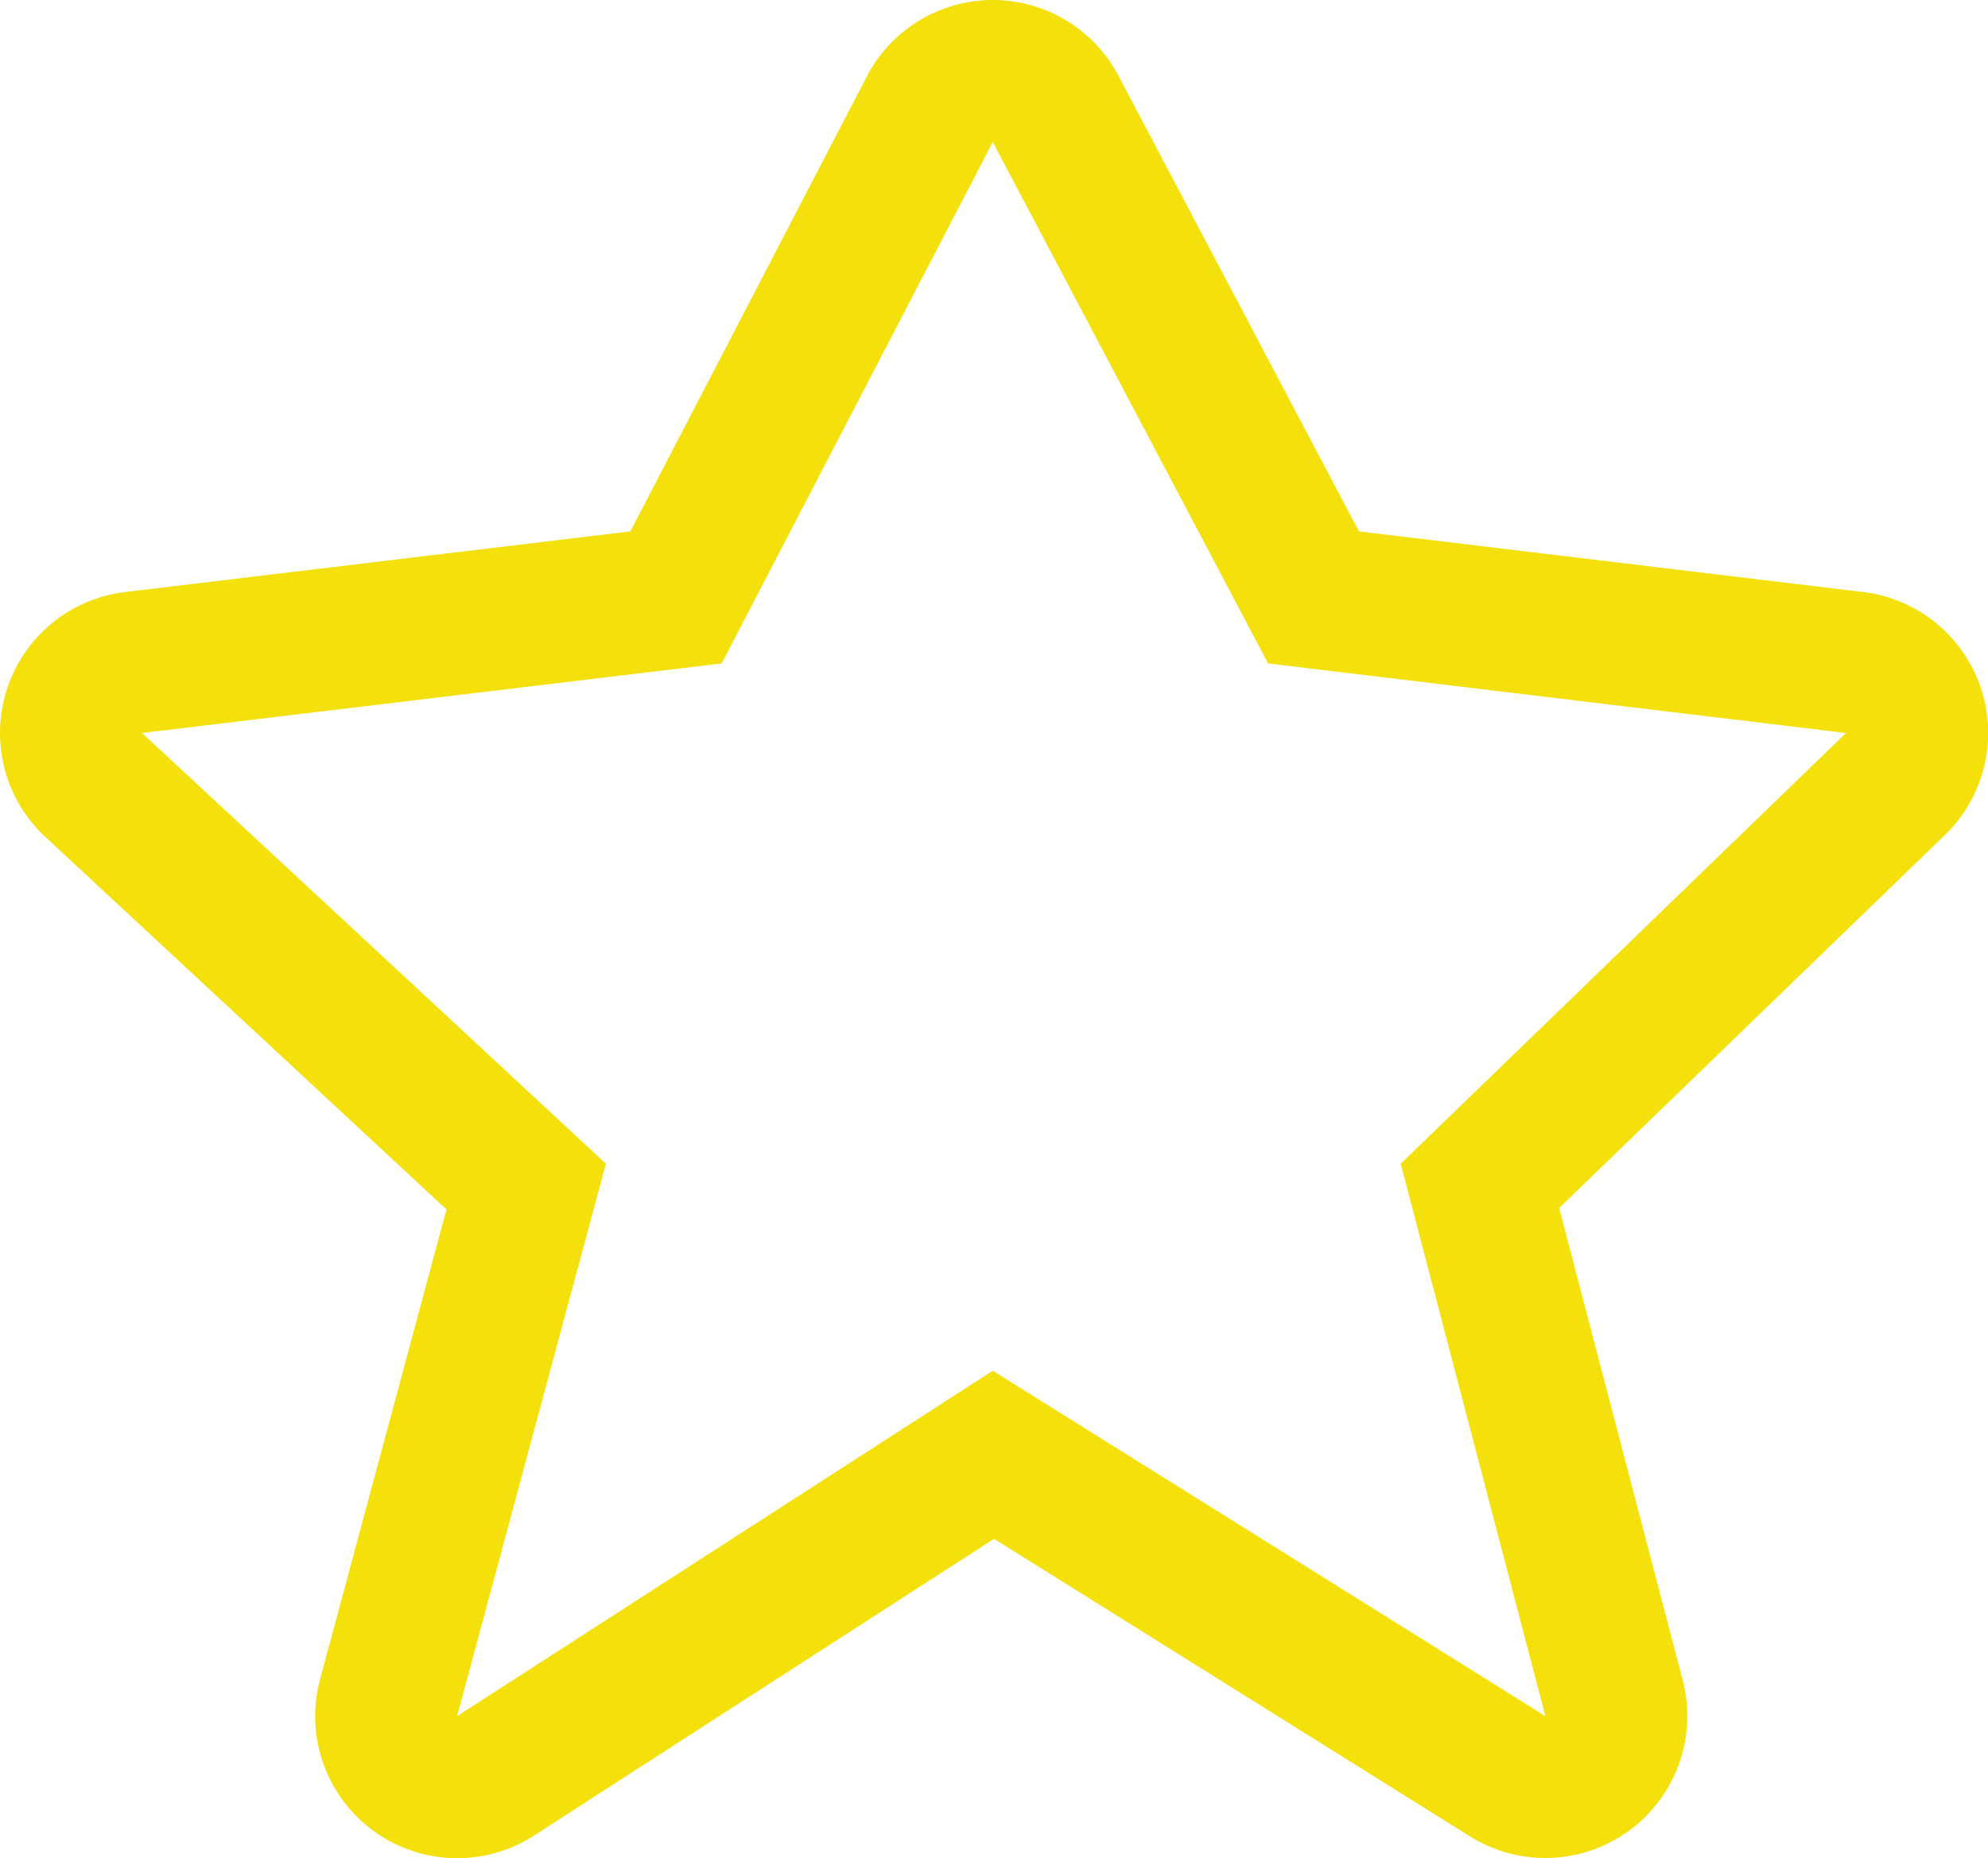 <svg xmlns="http://www.w3.org/2000/svg" width="14" height="13.088" viewBox="0 0 14 13.088">
    <defs>
        <style>
            .cls-1{fill:none;stroke-linecap:round;stroke-linejoin:round}.cls-2,.cls-3{stroke:none}.cls-3{fill:#f4e10b}
        </style>
    </defs>
    <g id="Path_2474" class="cls-1" data-name="Path 2474">
        <path d="M2207.387 382.5l1.909-3.673 1.939 3.673 4.07.49-3.136 3.034 1.018 3.891-3.891-2.434-3.772 2.434 1.048-3.891-3.267-3.034z" class="cls-2" transform="translate(-2202.305 -377.829)"/>
        <path d="M2209.296 378.83l-1.909 3.672-4.082.49 3.267 3.034-1.048 3.891 3.772-2.433 3.892 2.433-1.019-3.891 3.136-3.034-4.07-.49-1.939-3.673m0-1a1 1 0 0 1 .885.533l1.694 3.21 3.55.427a1 1 0 0 1 .576 1.712l-2.716 2.627.87 3.326a1 1 0 0 1-1.498 1.1l-3.352-2.096-3.239 2.09a.998.998 0 0 1-1.131-.033 1 1 0 0 1-.376-1.068l.89-3.309-2.824-2.623a1 1 0 0 1 .561-1.726l3.558-.427 1.665-3.204a1 1 0 0 1 .884-.539h.003z" class="cls-3" transform="translate(-2202.305 -377.829)"/>
    </g>
</svg>
